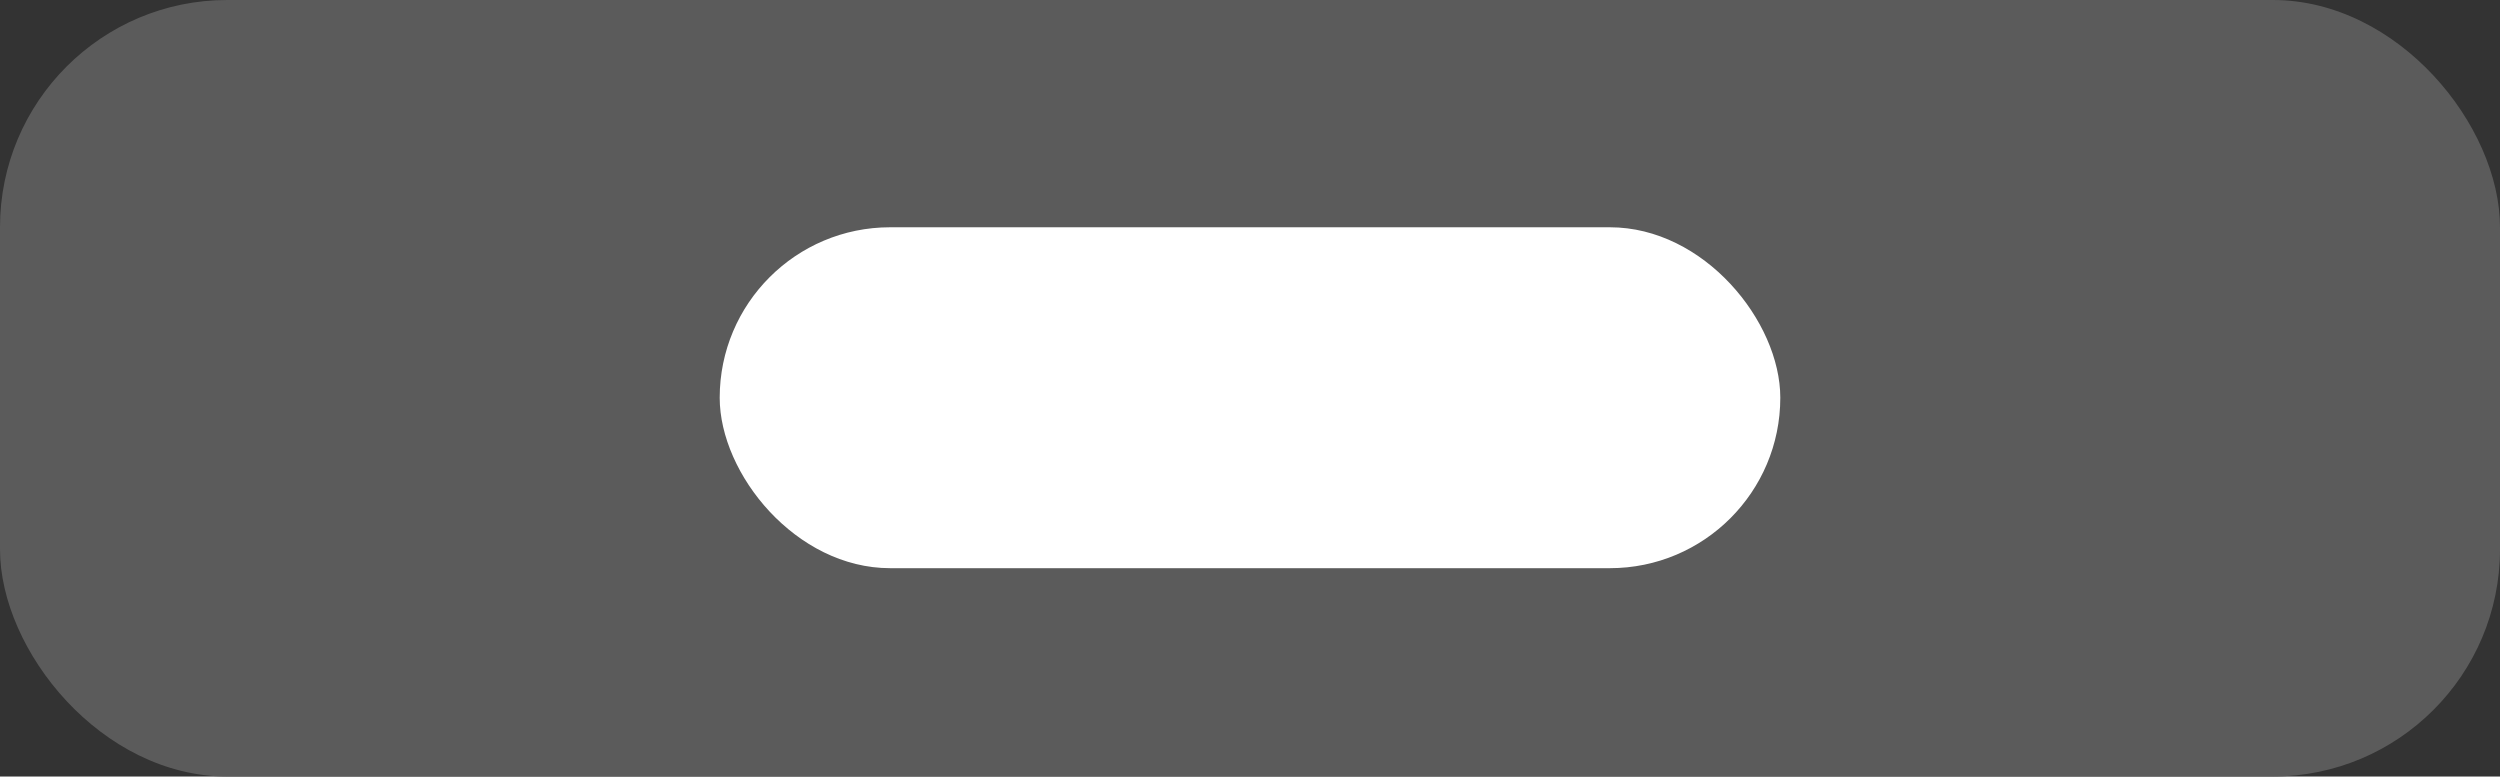 <svg width="132" height="41" viewBox="0 0 132 41" fill="none" xmlns="http://www.w3.org/2000/svg">
<rect x="0" y="0" width="132" height="41" fill="#333333" stroke="none"/>
<g id="Button">
<rect id="Rectangle 34624126" width="132" height="41" rx="12" fill="#5B5B5B"/>
<rect id="Rectangle 34624126_2" x="38" y="12" width="56" height="18" rx="9" fill="white"/>
</g>
</svg>
